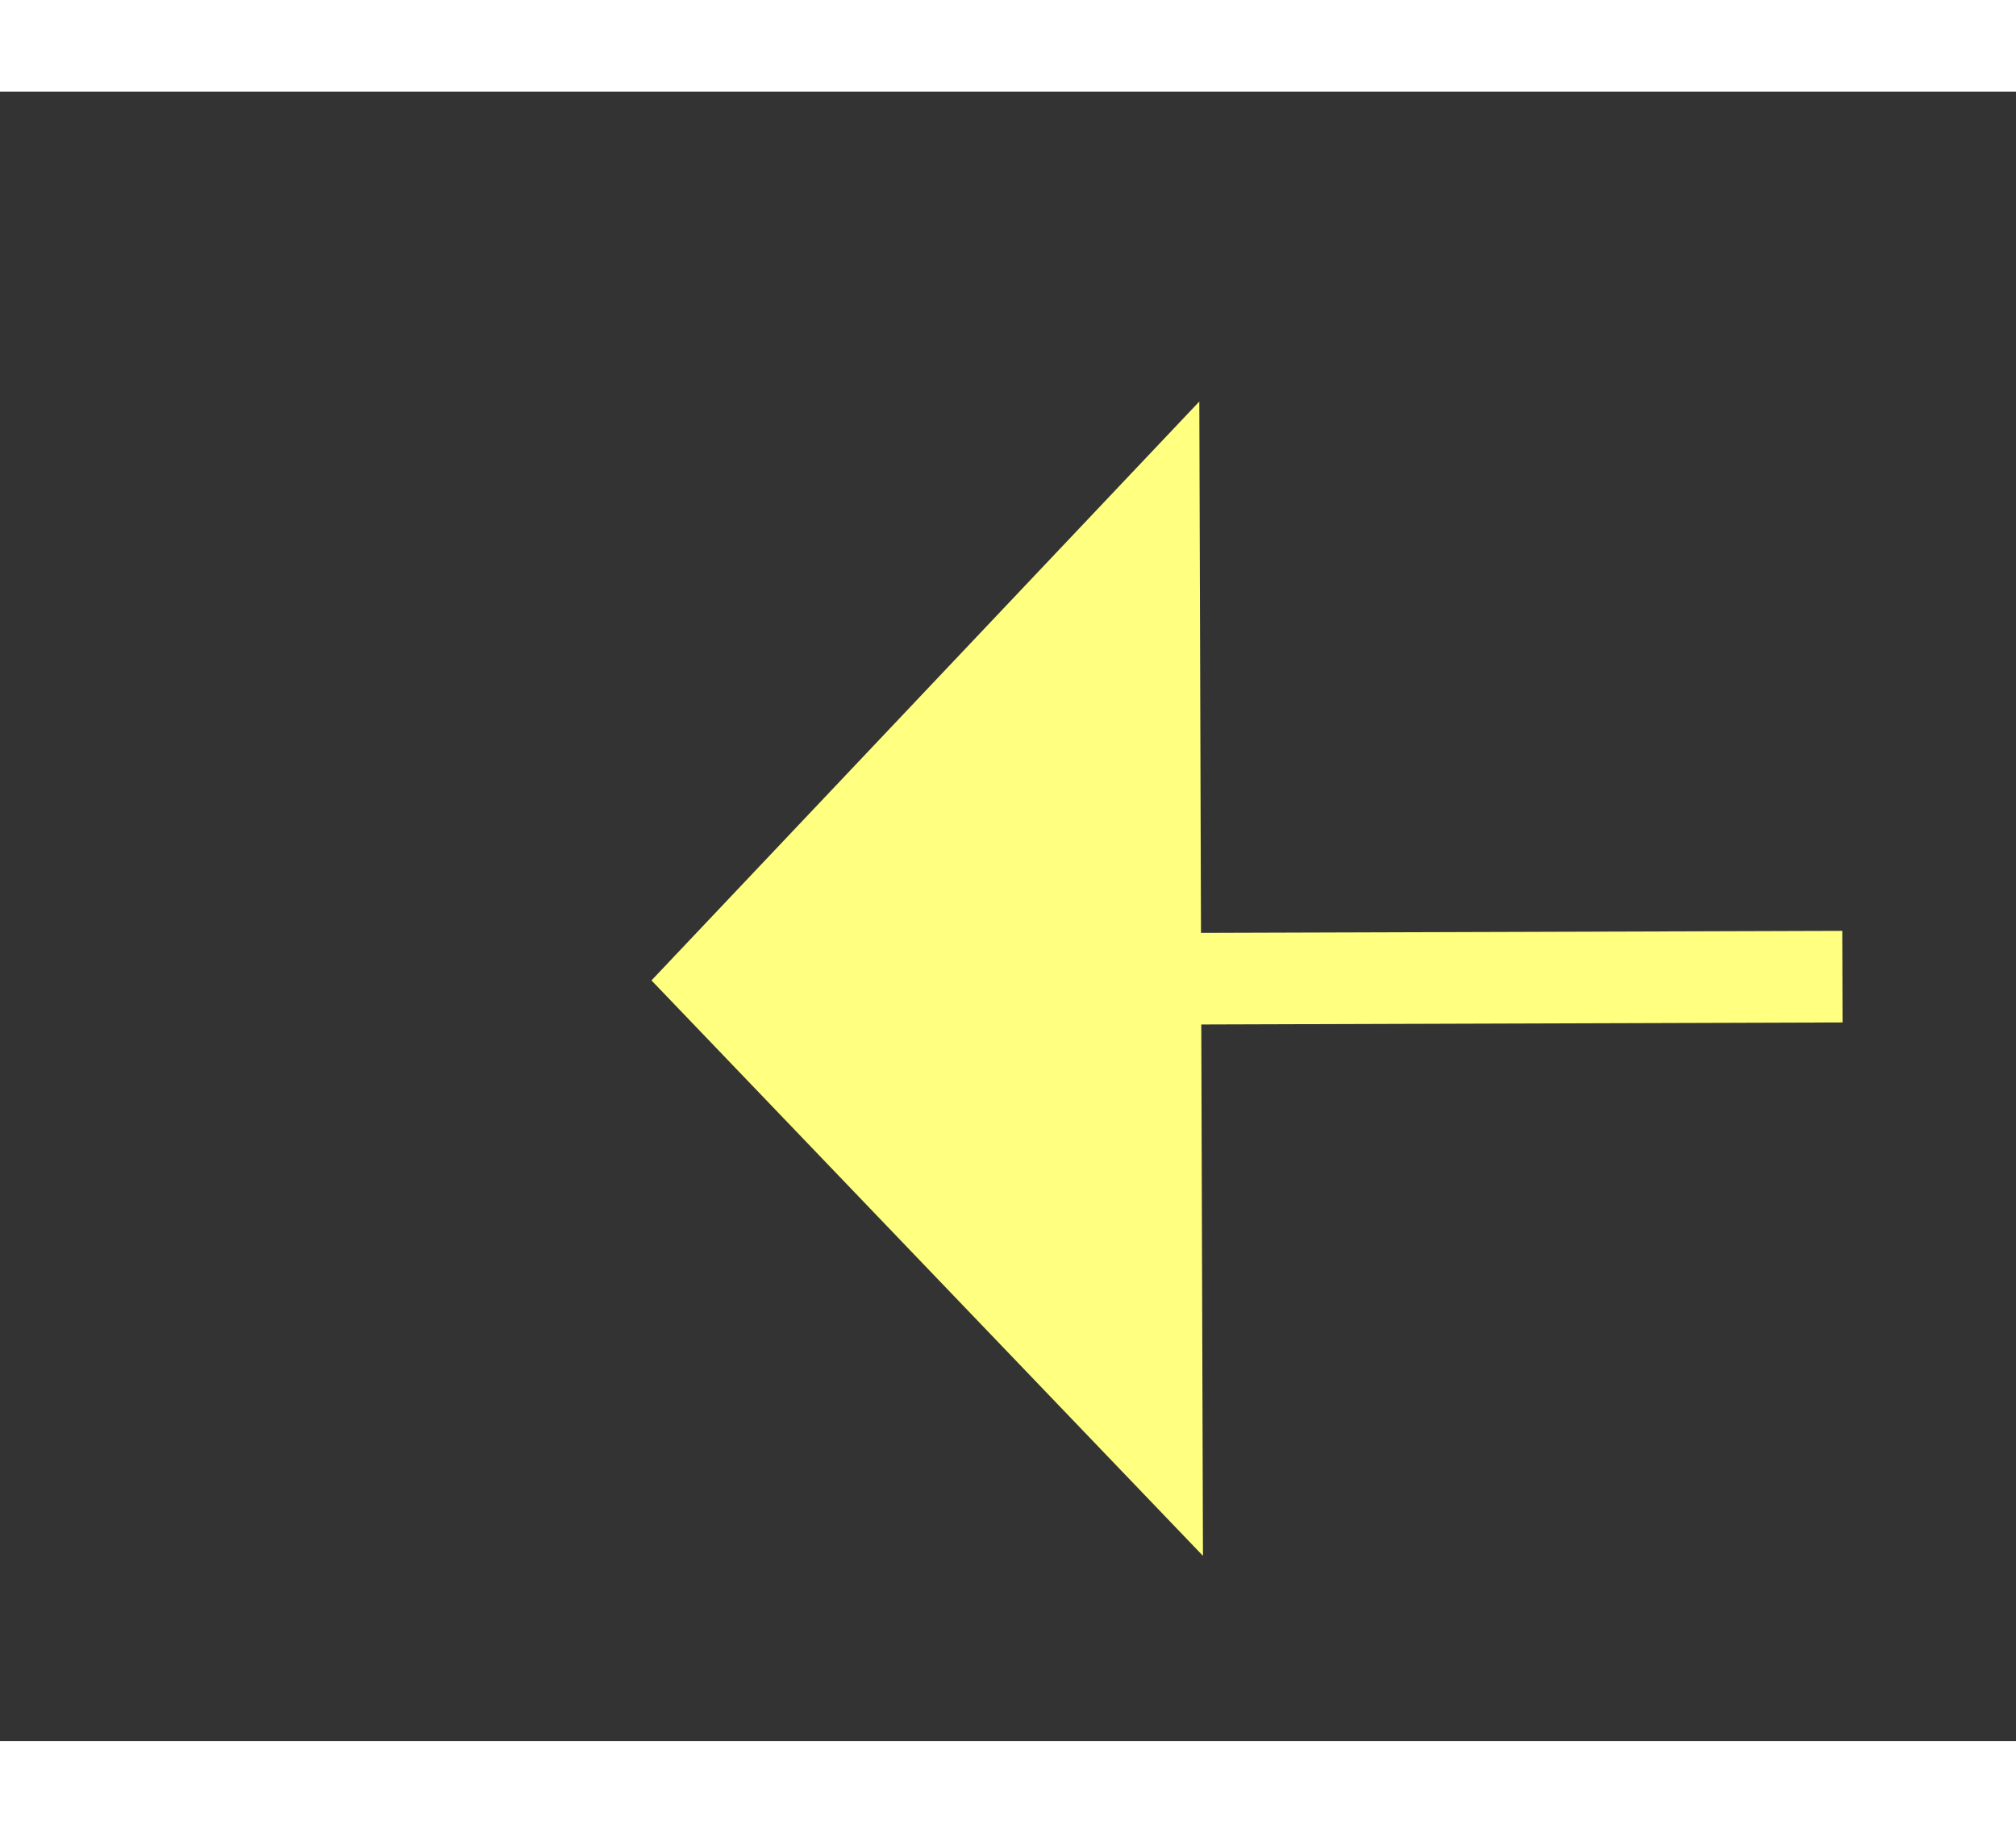 ﻿<?xml version="1.0" encoding="utf-8"?>
<svg version="1.1" xmlns:xlink="http://www.w3.org/1999/xlink" width="22px" height="20px" preserveAspectRatio="xMinYMid meet" viewBox="934 1367  22 18" xmlns="http://www.w3.org/2000/svg">
  <rect x="934" y="1367" width="22" height="18" fill="#333333" stroke="none"/>
  <g transform="matrix(-0.97 0.242 -0.242 -0.97 2194.814 2482.511 )">
    <path d="M 944 1376.8  L 950 1370.5  L 944 1364.2  L 944 1376.8  Z " fill-rule="nonzero" fill="#ffff80" stroke="none" transform="matrix(0.971 0.239 -0.239 0.971 354.095 -181.033 )" />
    <path d="M 898 1370.5  L 945 1370.5  " stroke-width="1" stroke-dasharray="9,4" stroke="#ffff80" fill="none" transform="matrix(0.971 0.239 -0.239 0.971 354.095 -181.033 )" />
  </g>
</svg>